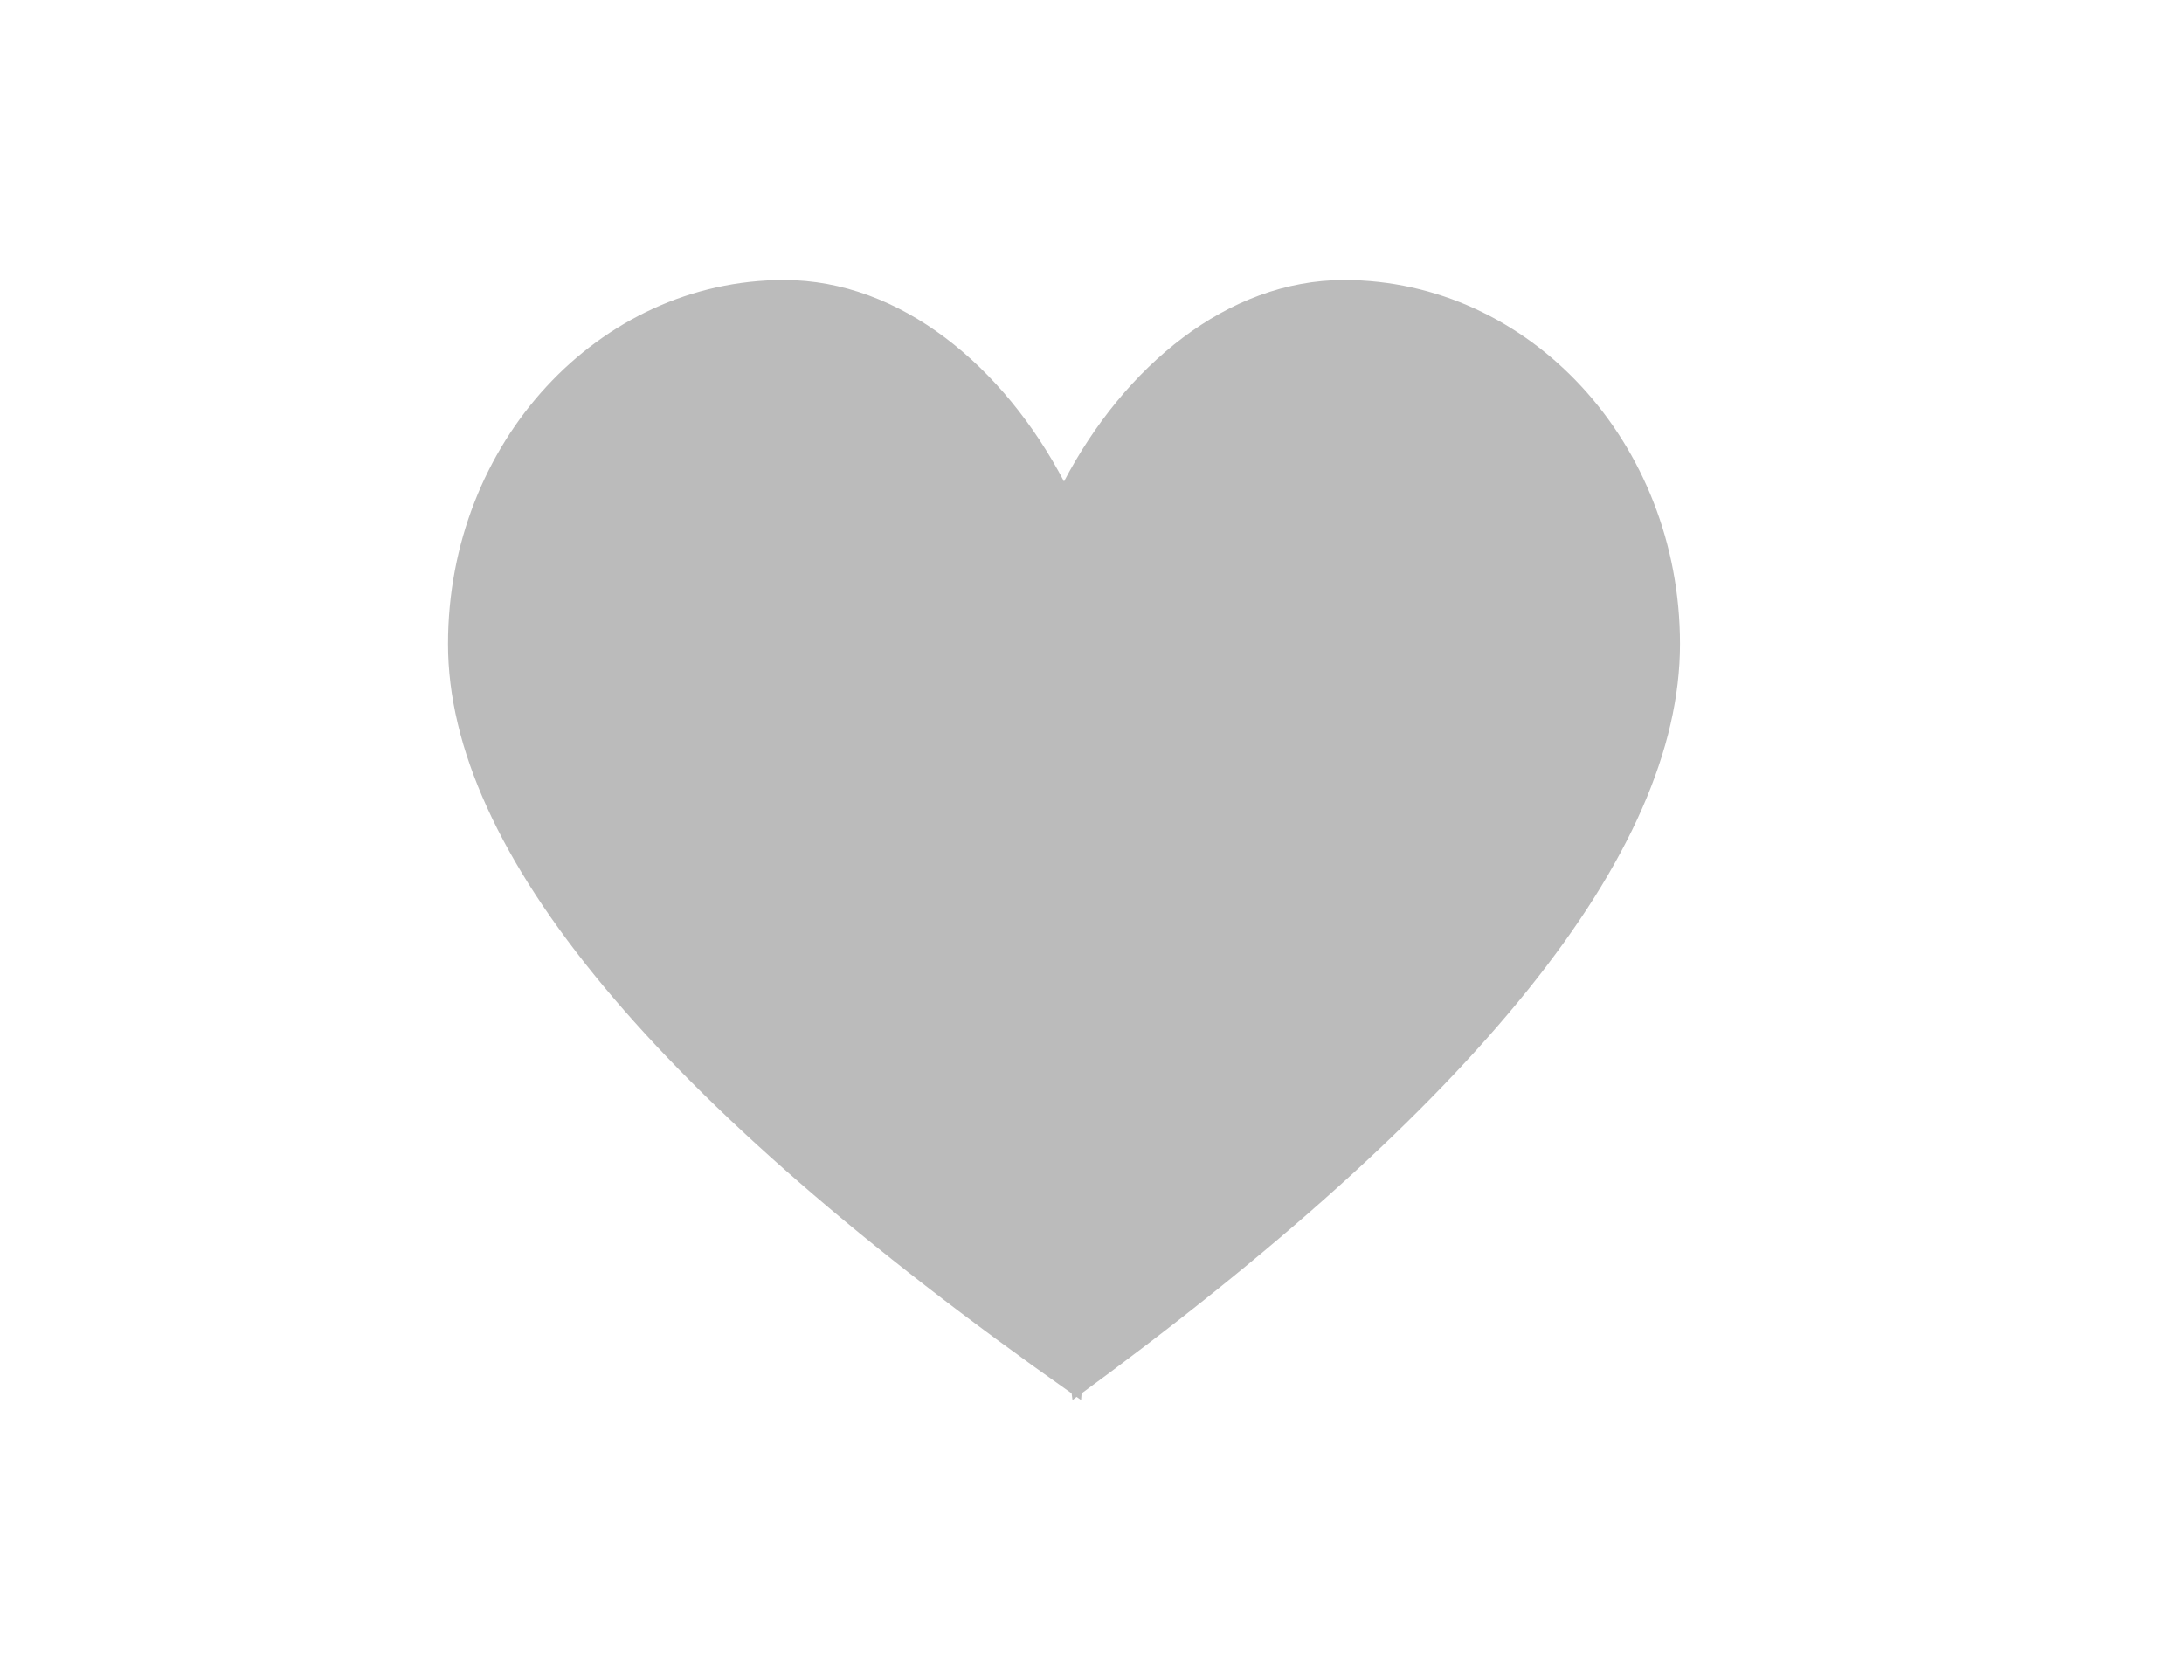 <svg xmlns="http://www.w3.org/2000/svg" xmlns:xlink="http://www.w3.org/1999/xlink" width="39" height="30" viewBox="0 0 39 30">
    <defs>
        <path id="jg172j749a" d="M16 0c3.314 0 6 2.91 6 6.5 0 3.727-3.616 8.227-10.848 13.5l.162-.12-.009.12-.08-.056-.073.056-.016-.12C3.712 14.658 0 10.197 0 6.5 0 2.91 2.686 0 6 0c2.087 0 3.925 1.551 5 3.597C12.075 1.55 13.913 0 16 0z"/>
    </defs>
    <g fill="none" fill-rule="evenodd" transform="translate(8 5)">
        <use fill="#BBB" xlink:href="#jg172j749a"/>
    </g>
</svg>
